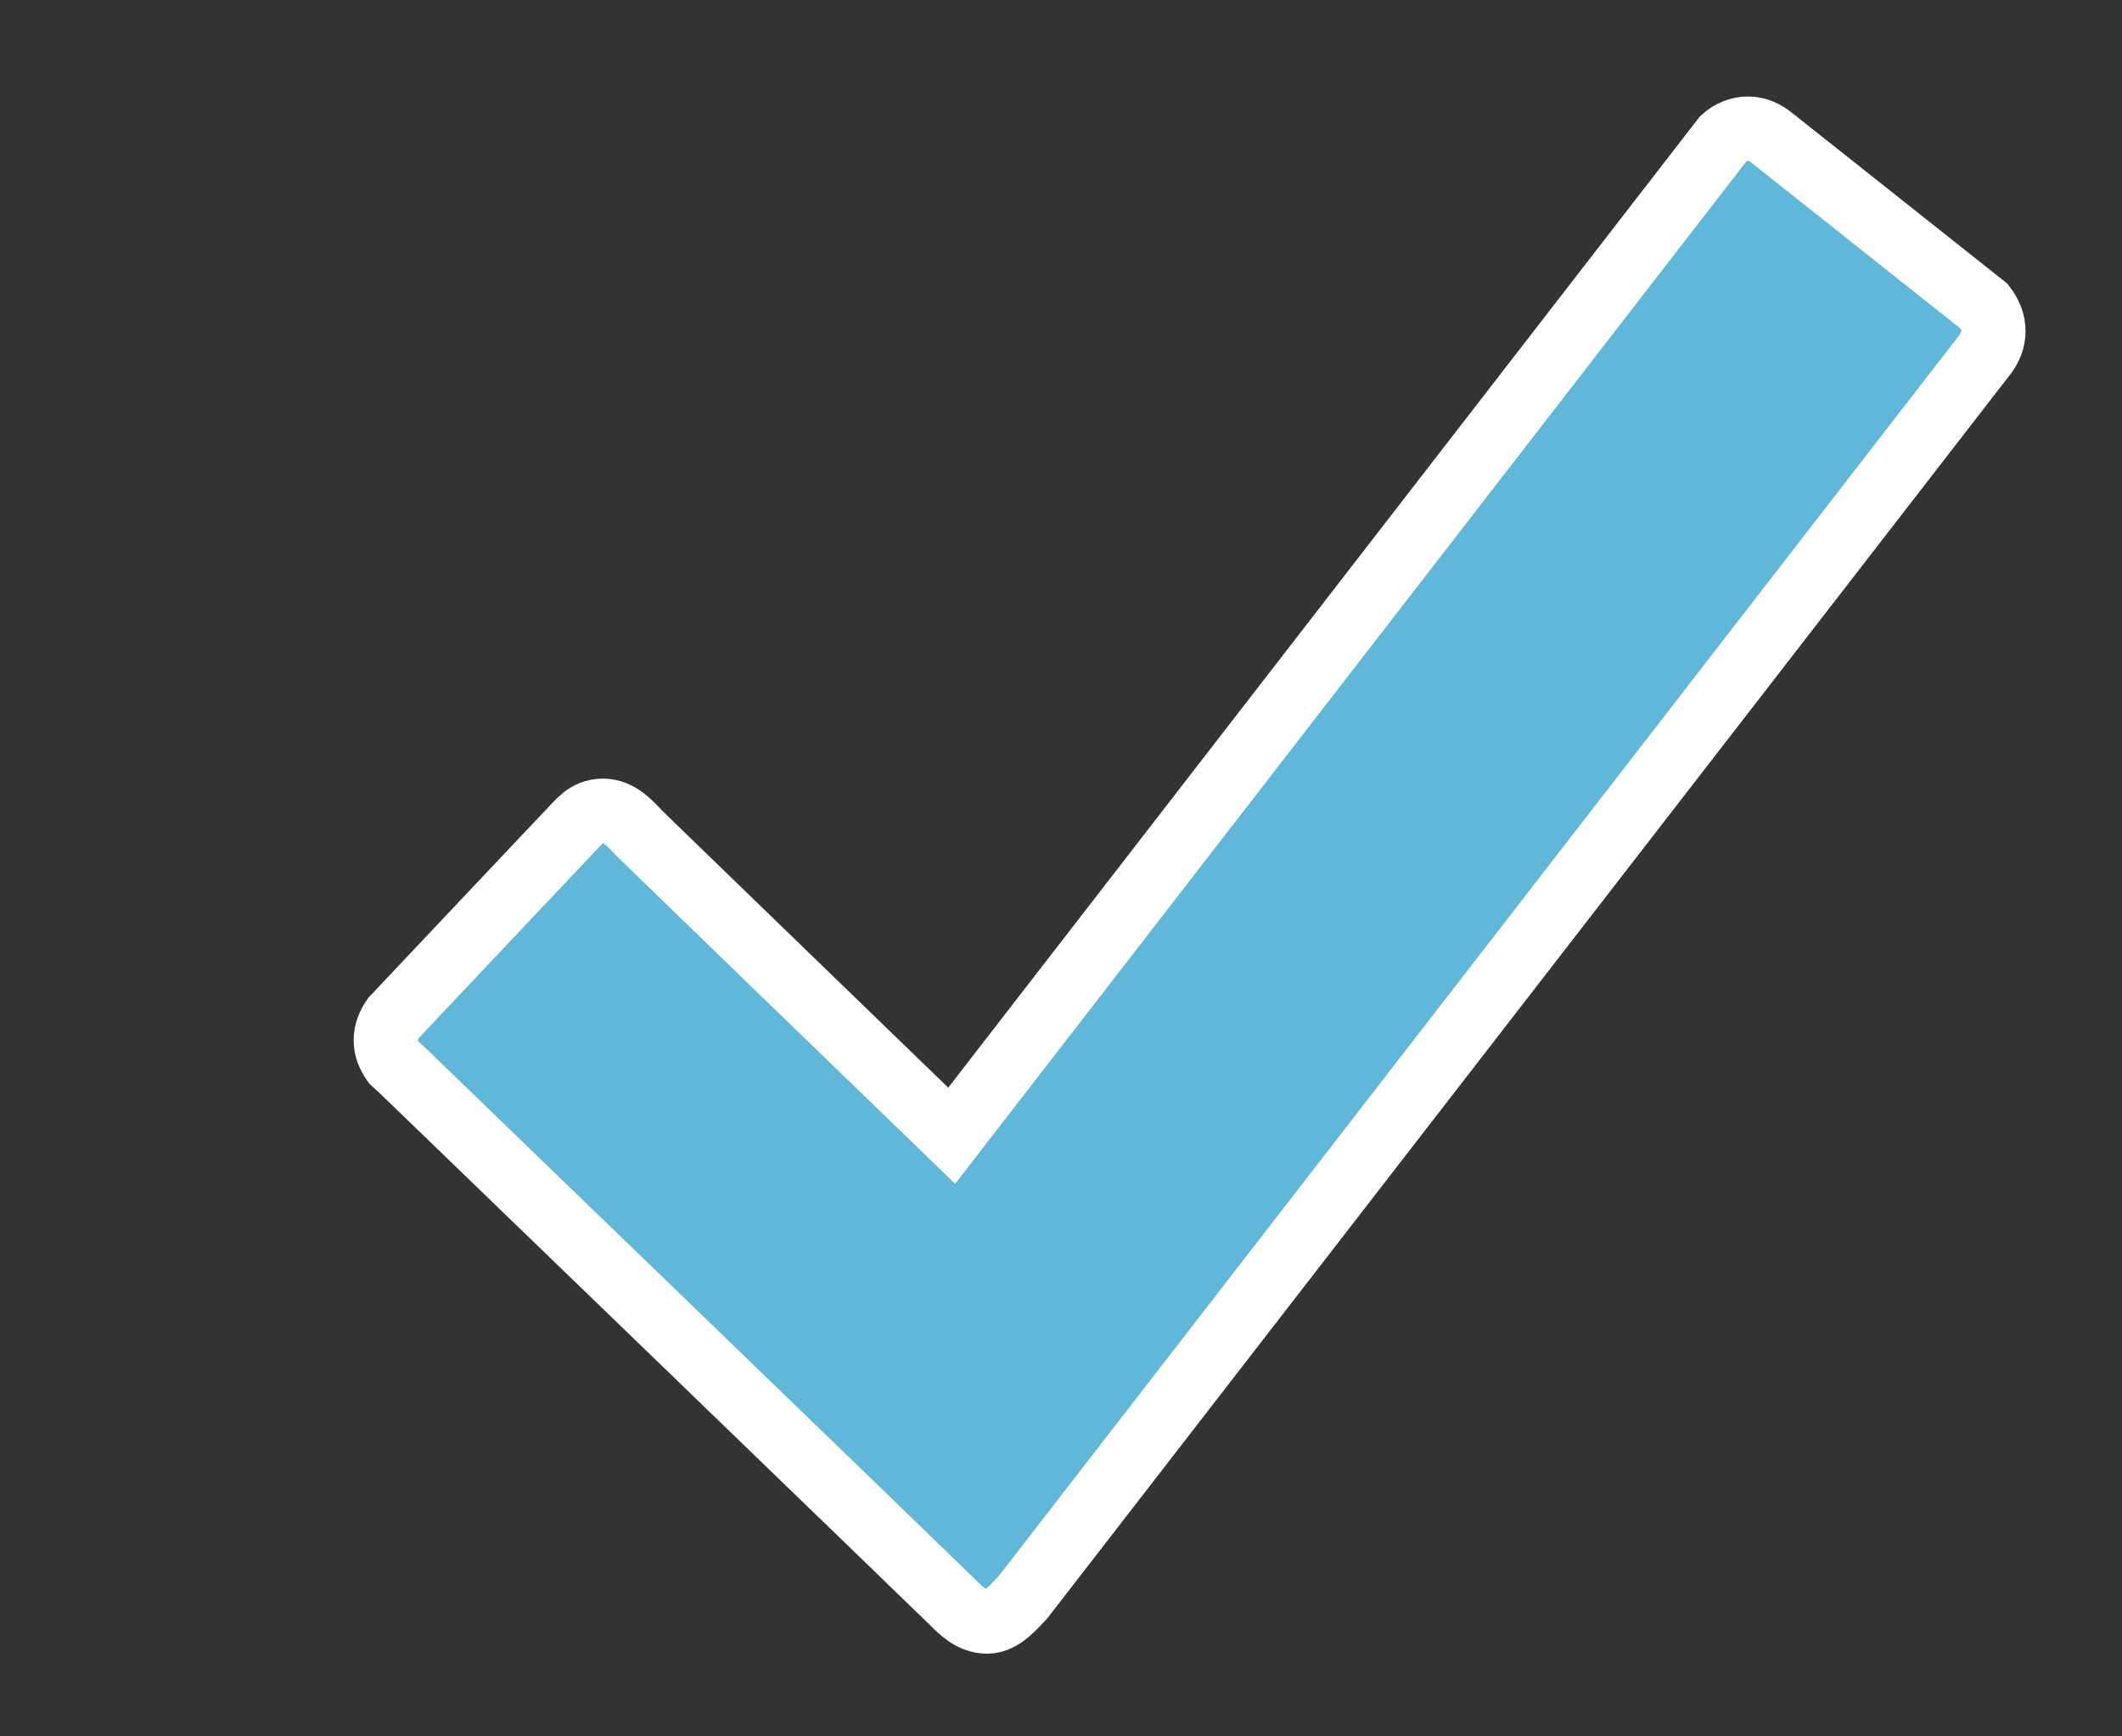 <?xml version="1.0" encoding="UTF-8" standalone="no"?>
<svg width="33px" height="27px" viewBox="0 0 33 27" version="1.1" xmlns="http://www.w3.org/2000/svg" xmlns:xlink="http://www.w3.org/1999/xlink" xmlns:sketch="http://www.bohemiancoding.com/sketch/ns">
    <rect x="0" y="0" width="33" height="27" fill="#333333" stroke="none"/>
    <!-- Generator: Sketch 3.5.2 (25235) - http://www.bohemiancoding.com/sketch -->
    <title>btn-confirm</title>
    <desc>Created with Sketch.</desc>
    <defs></defs>
    <g id="Page-1" stroke="none" stroke-width="1" fill="none" fill-rule="evenodd" sketch:type="MSPage">
        <g id="btn-confirm" sketch:type="MSArtboardGroup" stroke="#FFFFFF" fill="#60B7D7">
            <path d="M30.856,4.762 L27.556,2.145 C27.453,2.06 27.327,2 27.183,2 C27.039,2 26.906,2.06 26.804,2.151 L14.8,17.66 C14.8,17.66 10.082,13.096 9.949,12.963 C9.817,12.831 9.643,12.607 9.378,12.607 C9.114,12.607 8.994,12.794 8.855,12.933 C8.753,13.042 7.07,14.819 6.24,15.701 C6.192,15.756 6.162,15.786 6.12,15.828 C6.048,15.931 6,16.046 6,16.173 C6,16.306 6.048,16.414 6.12,16.517 L6.289,16.674 C6.289,16.674 14.662,24.761 14.8,24.9 C14.938,25.039 15.107,25.214 15.353,25.214 C15.594,25.214 15.792,24.954 15.906,24.84 L30.88,5.499 C30.952,5.397 31,5.282 31,5.149 C31,4.998 30.94,4.871 30.856,4.762 L30.856,4.762 Z" id="Shape" sketch:type="MSShapeGroup"></path>
        </g>
    </g>
</svg>